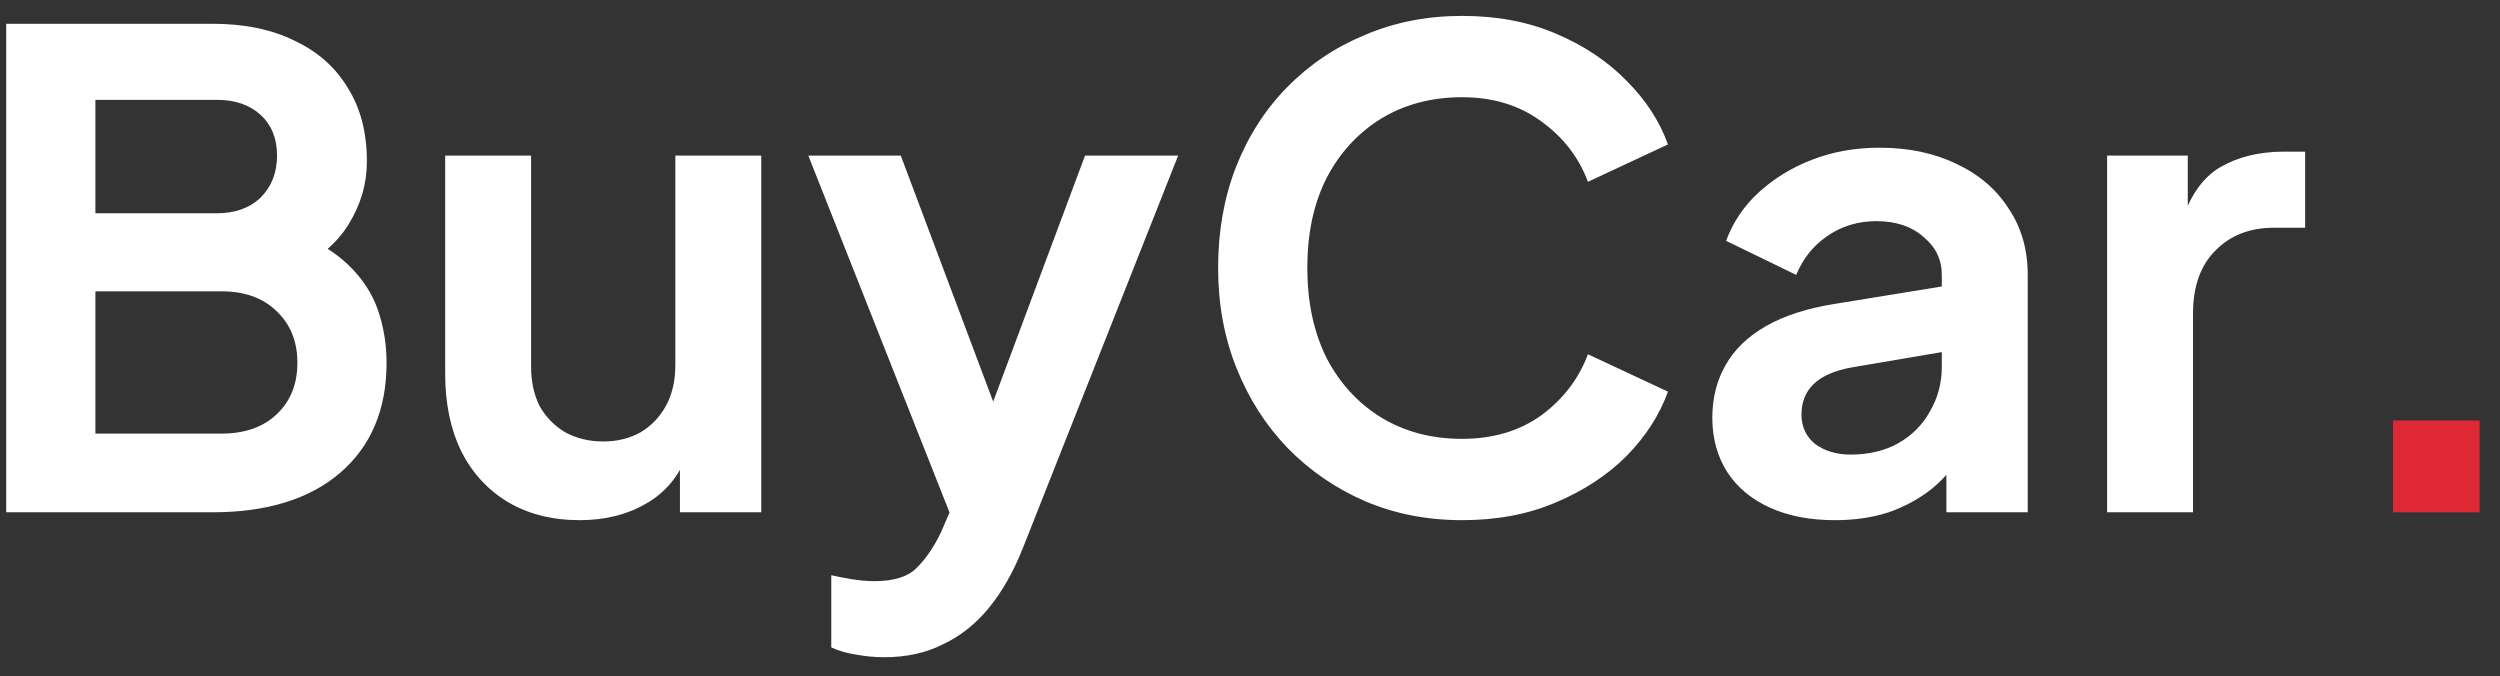 <svg width="122" height="33" viewBox="0 0 122 33" fill="none" xmlns="http://www.w3.org/2000/svg">
<rect x="0" y="0" width="122" height="33" fill="#333333" stroke="none"/>
<path d="M0.304 25V1.16H10.352C11.931 1.16 13.275 1.437 14.384 1.992C15.515 2.525 16.379 3.293 16.976 4.296C17.595 5.277 17.904 6.472 17.904 7.88C17.904 8.968 17.605 9.992 17.008 10.952C16.432 11.891 15.504 12.669 14.224 13.288V11.272C15.397 11.72 16.325 12.275 17.008 12.936C17.691 13.597 18.171 14.333 18.448 15.144C18.725 15.955 18.864 16.808 18.864 17.704C18.864 19.987 18.107 21.779 16.592 23.08C15.099 24.36 13.019 25 10.352 25H0.304ZM4.656 21.16H10.8C11.931 21.16 12.827 20.851 13.488 20.232C14.171 19.592 14.512 18.749 14.512 17.704C14.512 16.659 14.171 15.816 13.488 15.176C12.827 14.536 11.931 14.216 10.8 14.216H4.656V21.16ZM4.656 10.408H10.576C11.472 10.408 12.187 10.152 12.72 9.64C13.253 9.107 13.52 8.424 13.52 7.592C13.52 6.76 13.253 6.099 12.72 5.608C12.187 5.117 11.472 4.872 10.576 4.872H4.656V10.408ZM28.285 25.384C26.941 25.384 25.768 25.085 24.765 24.488C23.784 23.891 23.026 23.059 22.493 21.992C21.981 20.925 21.725 19.677 21.725 18.248V7.592H25.917V17.896C25.917 18.621 26.056 19.261 26.333 19.816C26.632 20.349 27.048 20.776 27.581 21.096C28.136 21.395 28.754 21.544 29.437 21.544C30.12 21.544 30.728 21.395 31.261 21.096C31.794 20.776 32.21 20.339 32.509 19.784C32.808 19.229 32.957 18.568 32.957 17.8V7.592H37.149V25H33.181V21.576L33.533 22.184C33.128 23.251 32.456 24.051 31.517 24.584C30.6 25.117 29.522 25.384 28.285 25.384ZM43.158 32.072C42.688 32.072 42.23 32.029 41.782 31.944C41.334 31.88 40.928 31.763 40.566 31.592V28.072C40.843 28.136 41.174 28.2 41.558 28.264C41.963 28.328 42.336 28.36 42.678 28.36C43.638 28.36 44.331 28.136 44.758 27.688C45.206 27.24 45.6 26.653 45.942 25.928L47.094 23.24L47.03 26.76L39.446 7.592H43.958L49.27 21.736H47.67L52.95 7.592H57.494L49.91 26.76C49.462 27.891 48.918 28.851 48.278 29.64C47.638 30.429 46.891 31.027 46.038 31.432C45.206 31.859 44.246 32.072 43.158 32.072ZM71.348 25.384C69.641 25.384 68.062 25.075 66.612 24.456C65.182 23.837 63.924 22.973 62.836 21.864C61.769 20.755 60.937 19.453 60.34 17.96C59.742 16.467 59.444 14.835 59.444 13.064C59.444 11.293 59.732 9.661 60.308 8.168C60.905 6.653 61.737 5.352 62.804 4.264C63.892 3.155 65.161 2.301 66.612 1.704C68.062 1.085 69.641 0.776 71.348 0.776C73.054 0.776 74.58 1.064 75.924 1.64C77.289 2.216 78.441 2.984 79.38 3.944C80.318 4.883 80.99 5.917 81.396 7.048L77.492 8.872C77.044 7.677 76.286 6.696 75.22 5.928C74.153 5.139 72.862 4.744 71.348 4.744C69.854 4.744 68.532 5.096 67.38 5.8C66.249 6.504 65.364 7.475 64.724 8.712C64.105 9.949 63.796 11.4 63.796 13.064C63.796 14.728 64.105 16.189 64.724 17.448C65.364 18.685 66.249 19.656 67.38 20.36C68.532 21.064 69.854 21.416 71.348 21.416C72.862 21.416 74.153 21.032 75.22 20.264C76.286 19.475 77.044 18.483 77.492 17.288L81.396 19.112C80.99 20.243 80.318 21.288 79.38 22.248C78.441 23.187 77.289 23.944 75.924 24.52C74.58 25.096 73.054 25.384 71.348 25.384ZM89.544 25.384C88.329 25.384 87.272 25.181 86.376 24.776C85.481 24.371 84.787 23.795 84.296 23.048C83.806 22.28 83.561 21.395 83.561 20.392C83.561 19.432 83.774 18.579 84.201 17.832C84.627 17.064 85.288 16.424 86.184 15.912C87.081 15.4 88.211 15.037 89.576 14.824L95.272 13.896V17.096L90.376 17.928C89.544 18.077 88.926 18.344 88.52 18.728C88.115 19.112 87.912 19.613 87.912 20.232C87.912 20.829 88.136 21.309 88.585 21.672C89.054 22.013 89.63 22.184 90.312 22.184C91.187 22.184 91.955 22.003 92.617 21.64C93.299 21.256 93.822 20.733 94.184 20.072C94.569 19.411 94.76 18.685 94.76 17.896V13.416C94.76 12.669 94.462 12.051 93.865 11.56C93.288 11.048 92.52 10.792 91.561 10.792C90.665 10.792 89.865 11.037 89.16 11.528C88.478 11.997 87.977 12.627 87.656 13.416L84.233 11.752C84.574 10.835 85.107 10.045 85.832 9.384C86.579 8.701 87.454 8.168 88.457 7.784C89.459 7.4 90.547 7.208 91.721 7.208C93.15 7.208 94.409 7.475 95.496 8.008C96.585 8.52 97.427 9.245 98.025 10.184C98.643 11.101 98.953 12.179 98.953 13.416V25H94.984V22.024L95.88 21.96C95.433 22.707 94.899 23.336 94.281 23.848C93.662 24.339 92.958 24.723 92.168 25C91.379 25.256 90.504 25.384 89.544 25.384ZM102.827 25V7.592H106.763V11.464L106.443 10.888C106.848 9.587 107.478 8.68 108.331 8.168C109.206 7.656 110.251 7.4 111.467 7.4H112.491V11.112H110.987C109.792 11.112 108.832 11.485 108.107 12.232C107.382 12.957 107.019 13.981 107.019 15.304V25H102.827Z" fill="white"/>
<path d="M116.78 25V20.52H121.004V25H116.78Z" fill="#DF2935"/>
</svg>
